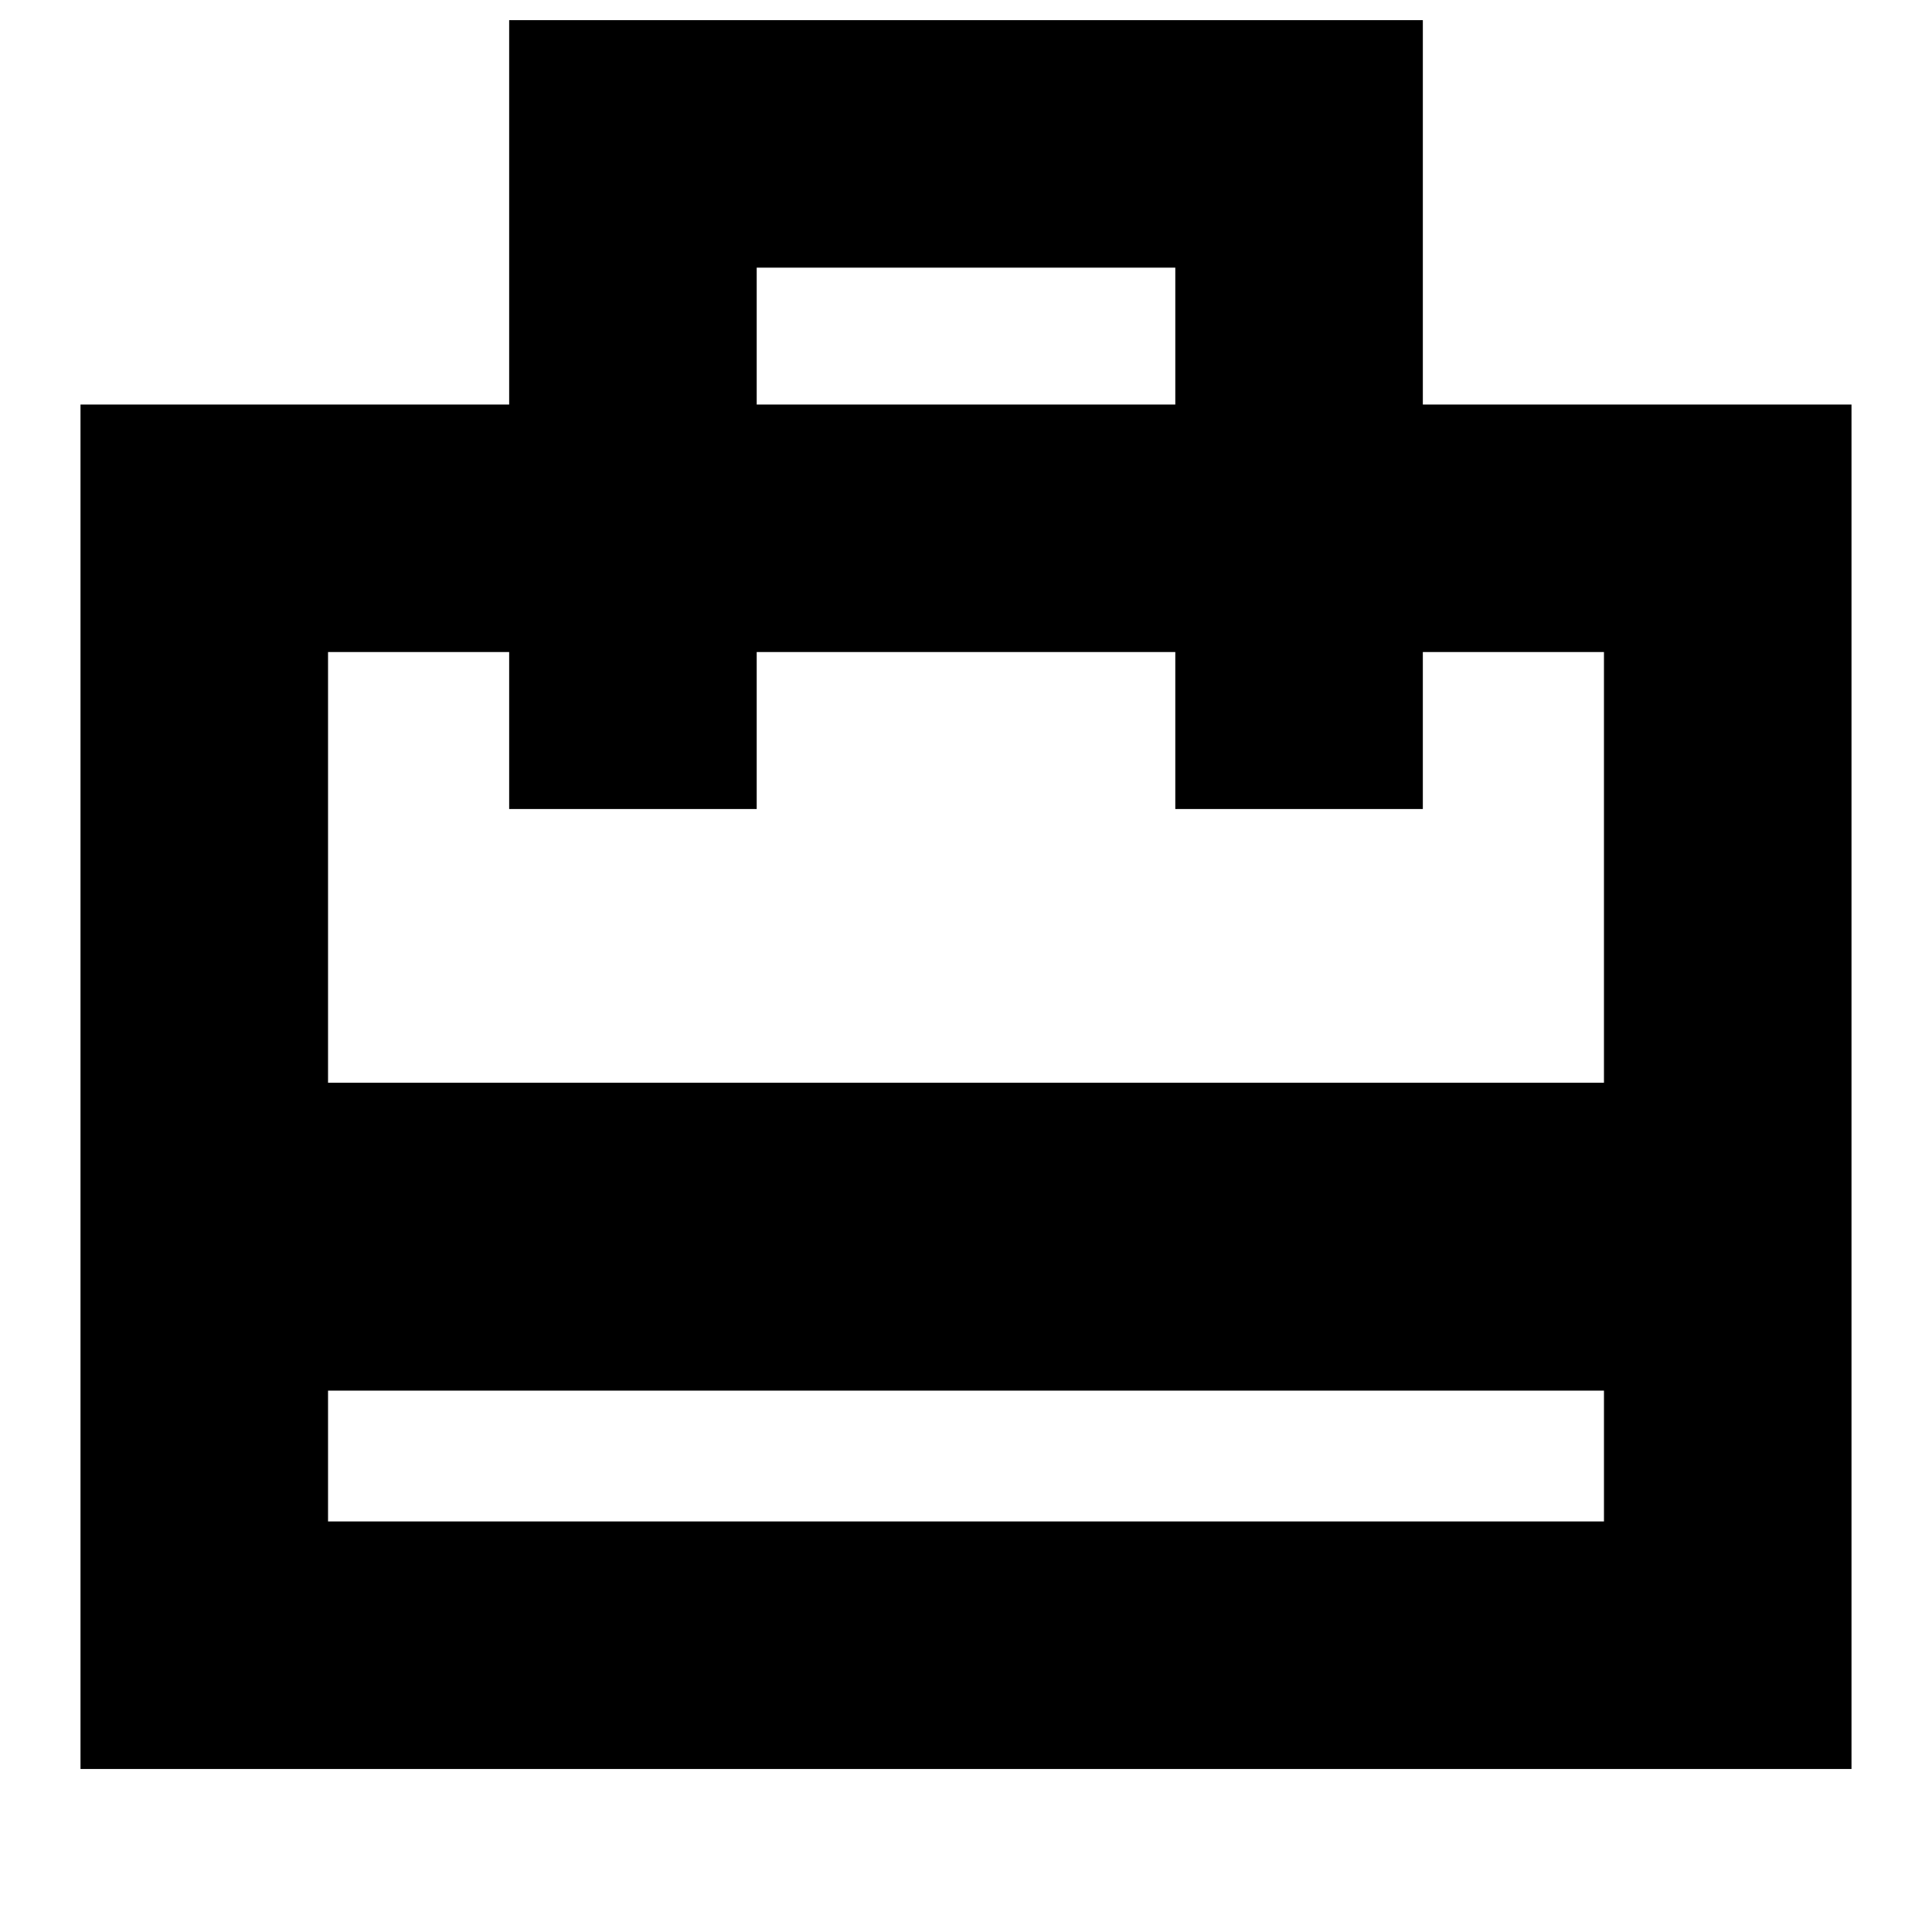 <svg xmlns="http://www.w3.org/2000/svg" height="24" width="24"><path d="M4.075 17.275V18.9h15.85v-1.625Zm2.25-12.25V.25h11.35v4.775H23v16.95H1V5.025Zm-2.25 8.425h15.85V8.1h-2.25v1.95H14.6V8.1H9.4v1.95H6.325V8.1h-2.25ZM9.4 5.025h5.2v-1.7H9.4ZM4.075 18.9V8.1v1.95V8.1v1.95V8.1v10.8Z"/></svg>